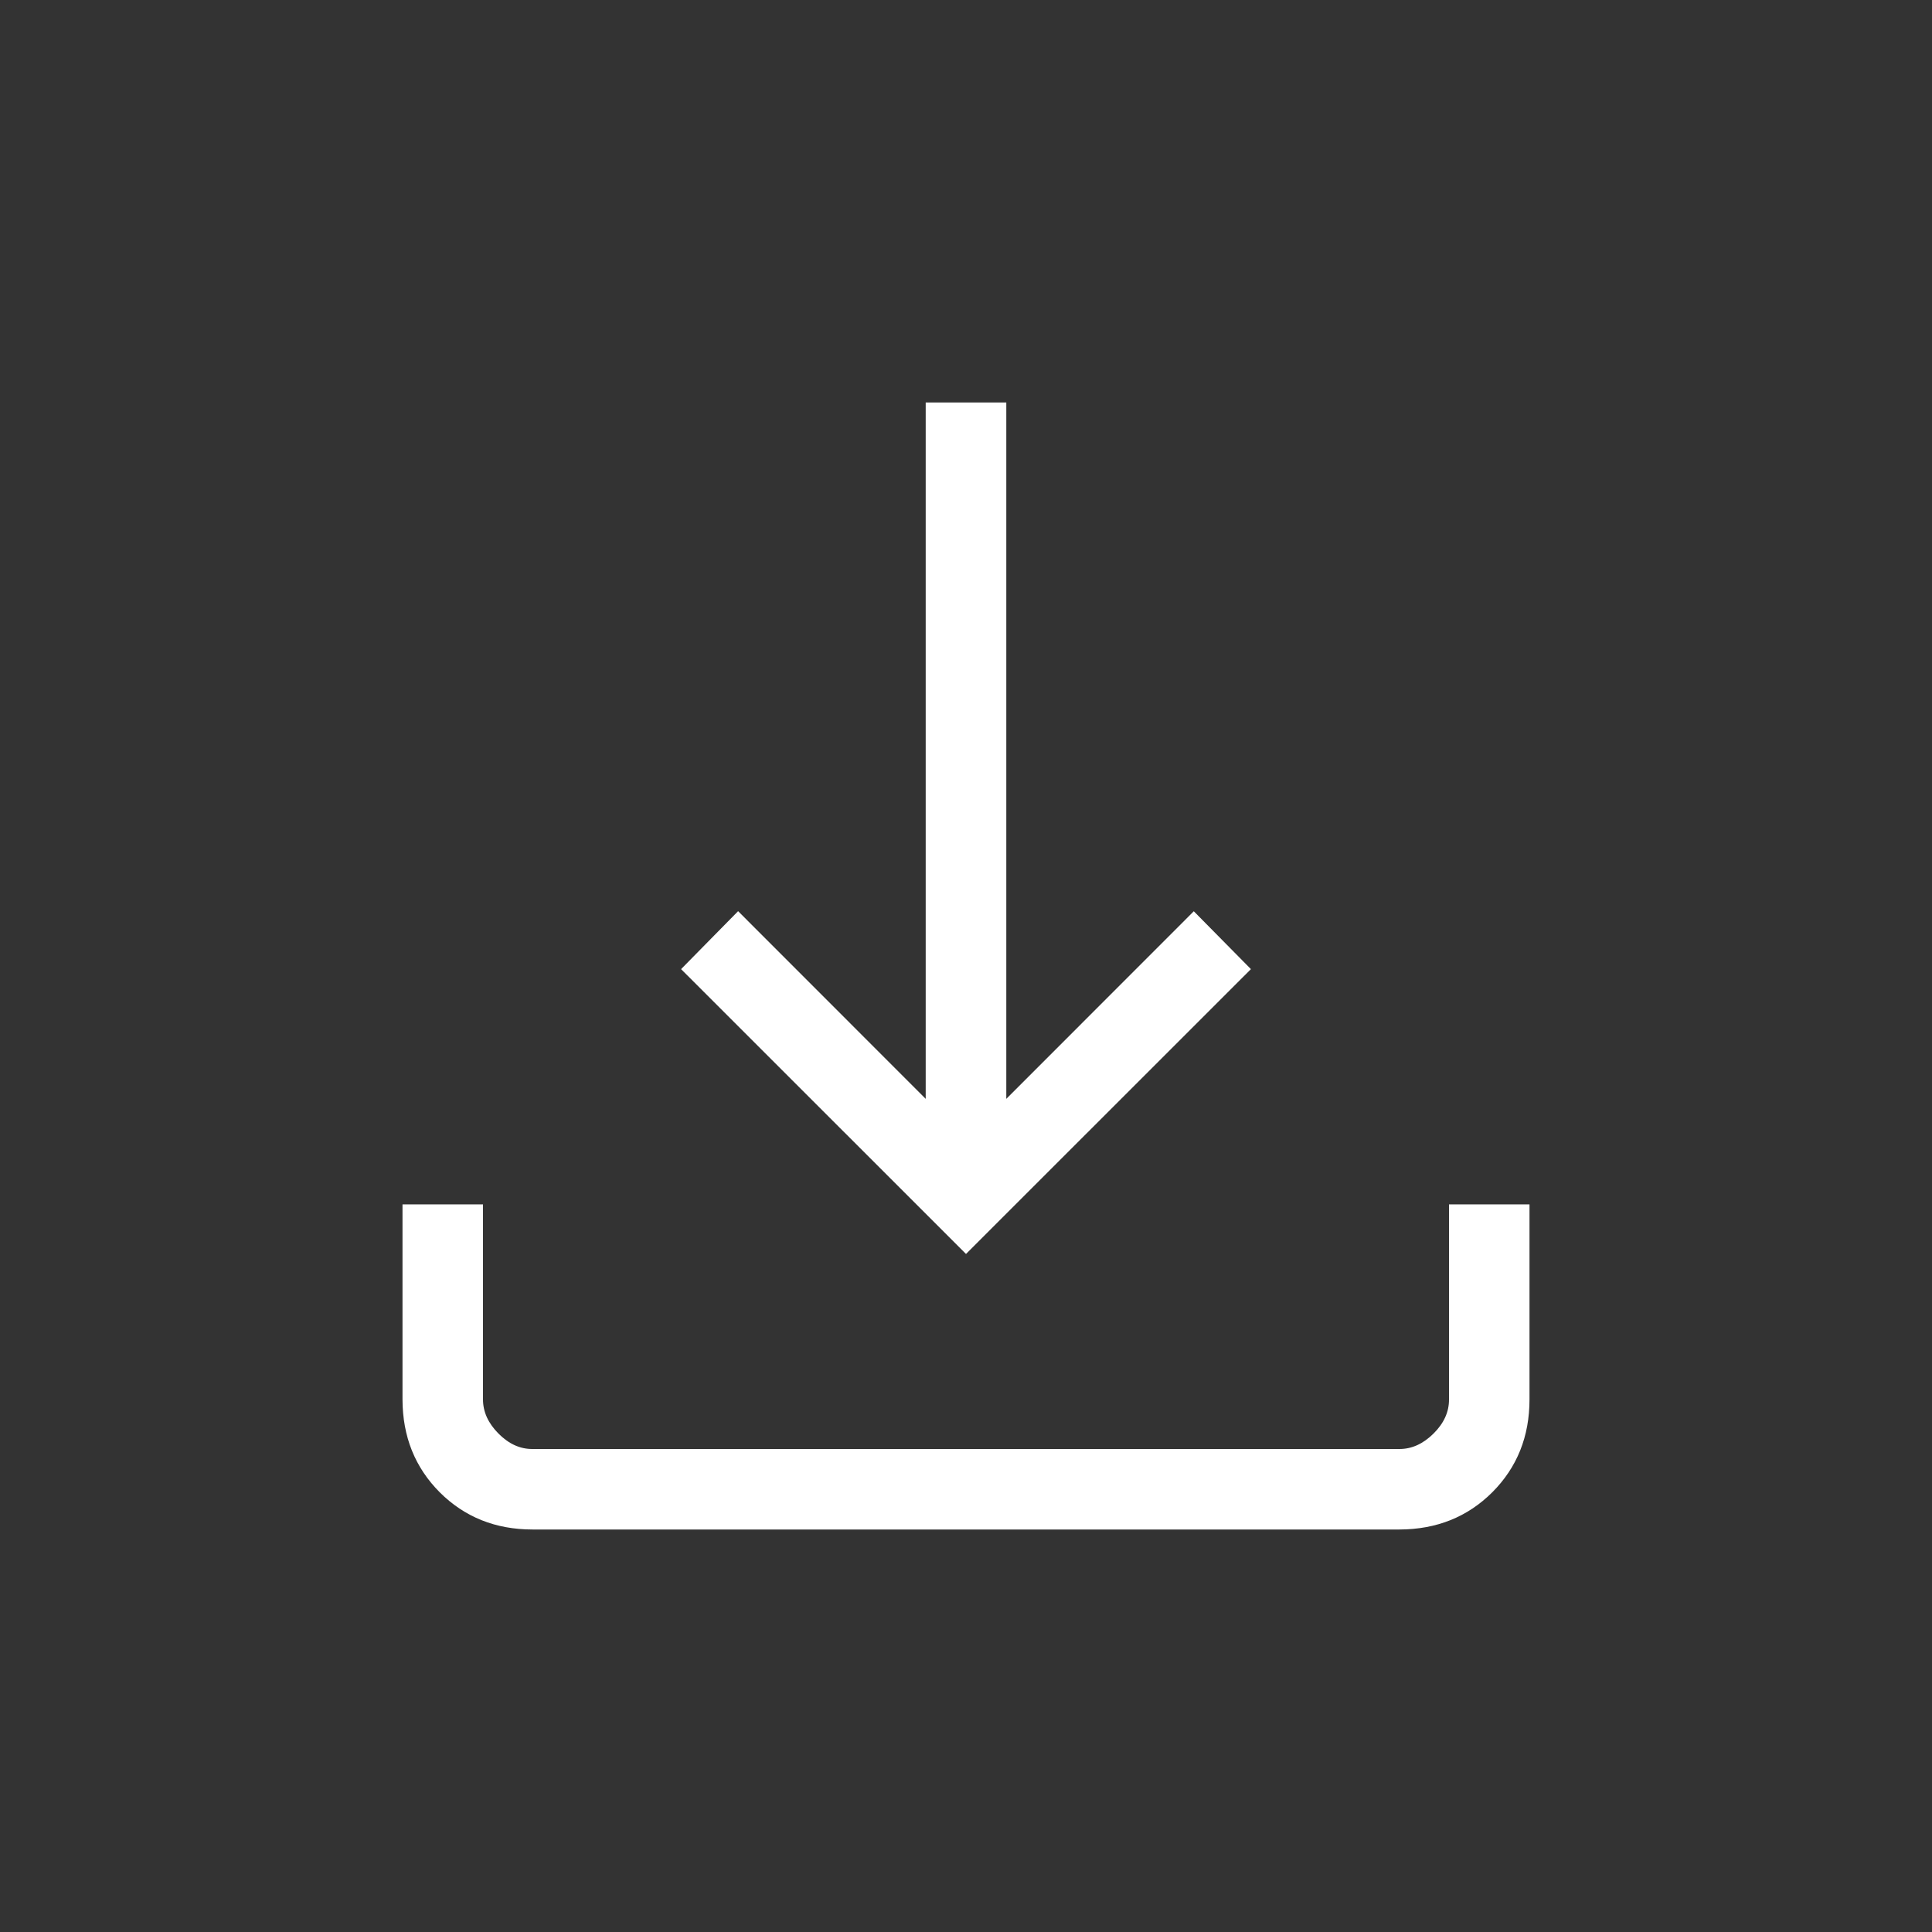 <svg width="21" height="21" viewBox="0 0 21 21" fill="none" xmlns="http://www.w3.org/2000/svg">
<rect x="0" y="0" width="21" height="21" fill="#333333" stroke="none"/>
<path d="M10.5 13.63L7.403 10.534L8.023 9.904L10.062 11.944V4.375H10.938V11.944L12.976 9.905L13.597 10.534L10.5 13.63ZM5.789 16.625C5.386 16.625 5.05 16.49 4.78 16.221C4.511 15.951 4.376 15.615 4.375 15.211V13.091H5.25V15.211C5.25 15.346 5.306 15.469 5.418 15.582C5.53 15.695 5.653 15.751 5.788 15.75H15.212C15.346 15.75 15.469 15.694 15.582 15.582C15.695 15.47 15.751 15.346 15.75 15.211V13.091H16.625V15.211C16.625 15.614 16.49 15.95 16.221 16.22C15.951 16.489 15.615 16.624 15.211 16.625H5.789Z" fill="white"/>
</svg>
